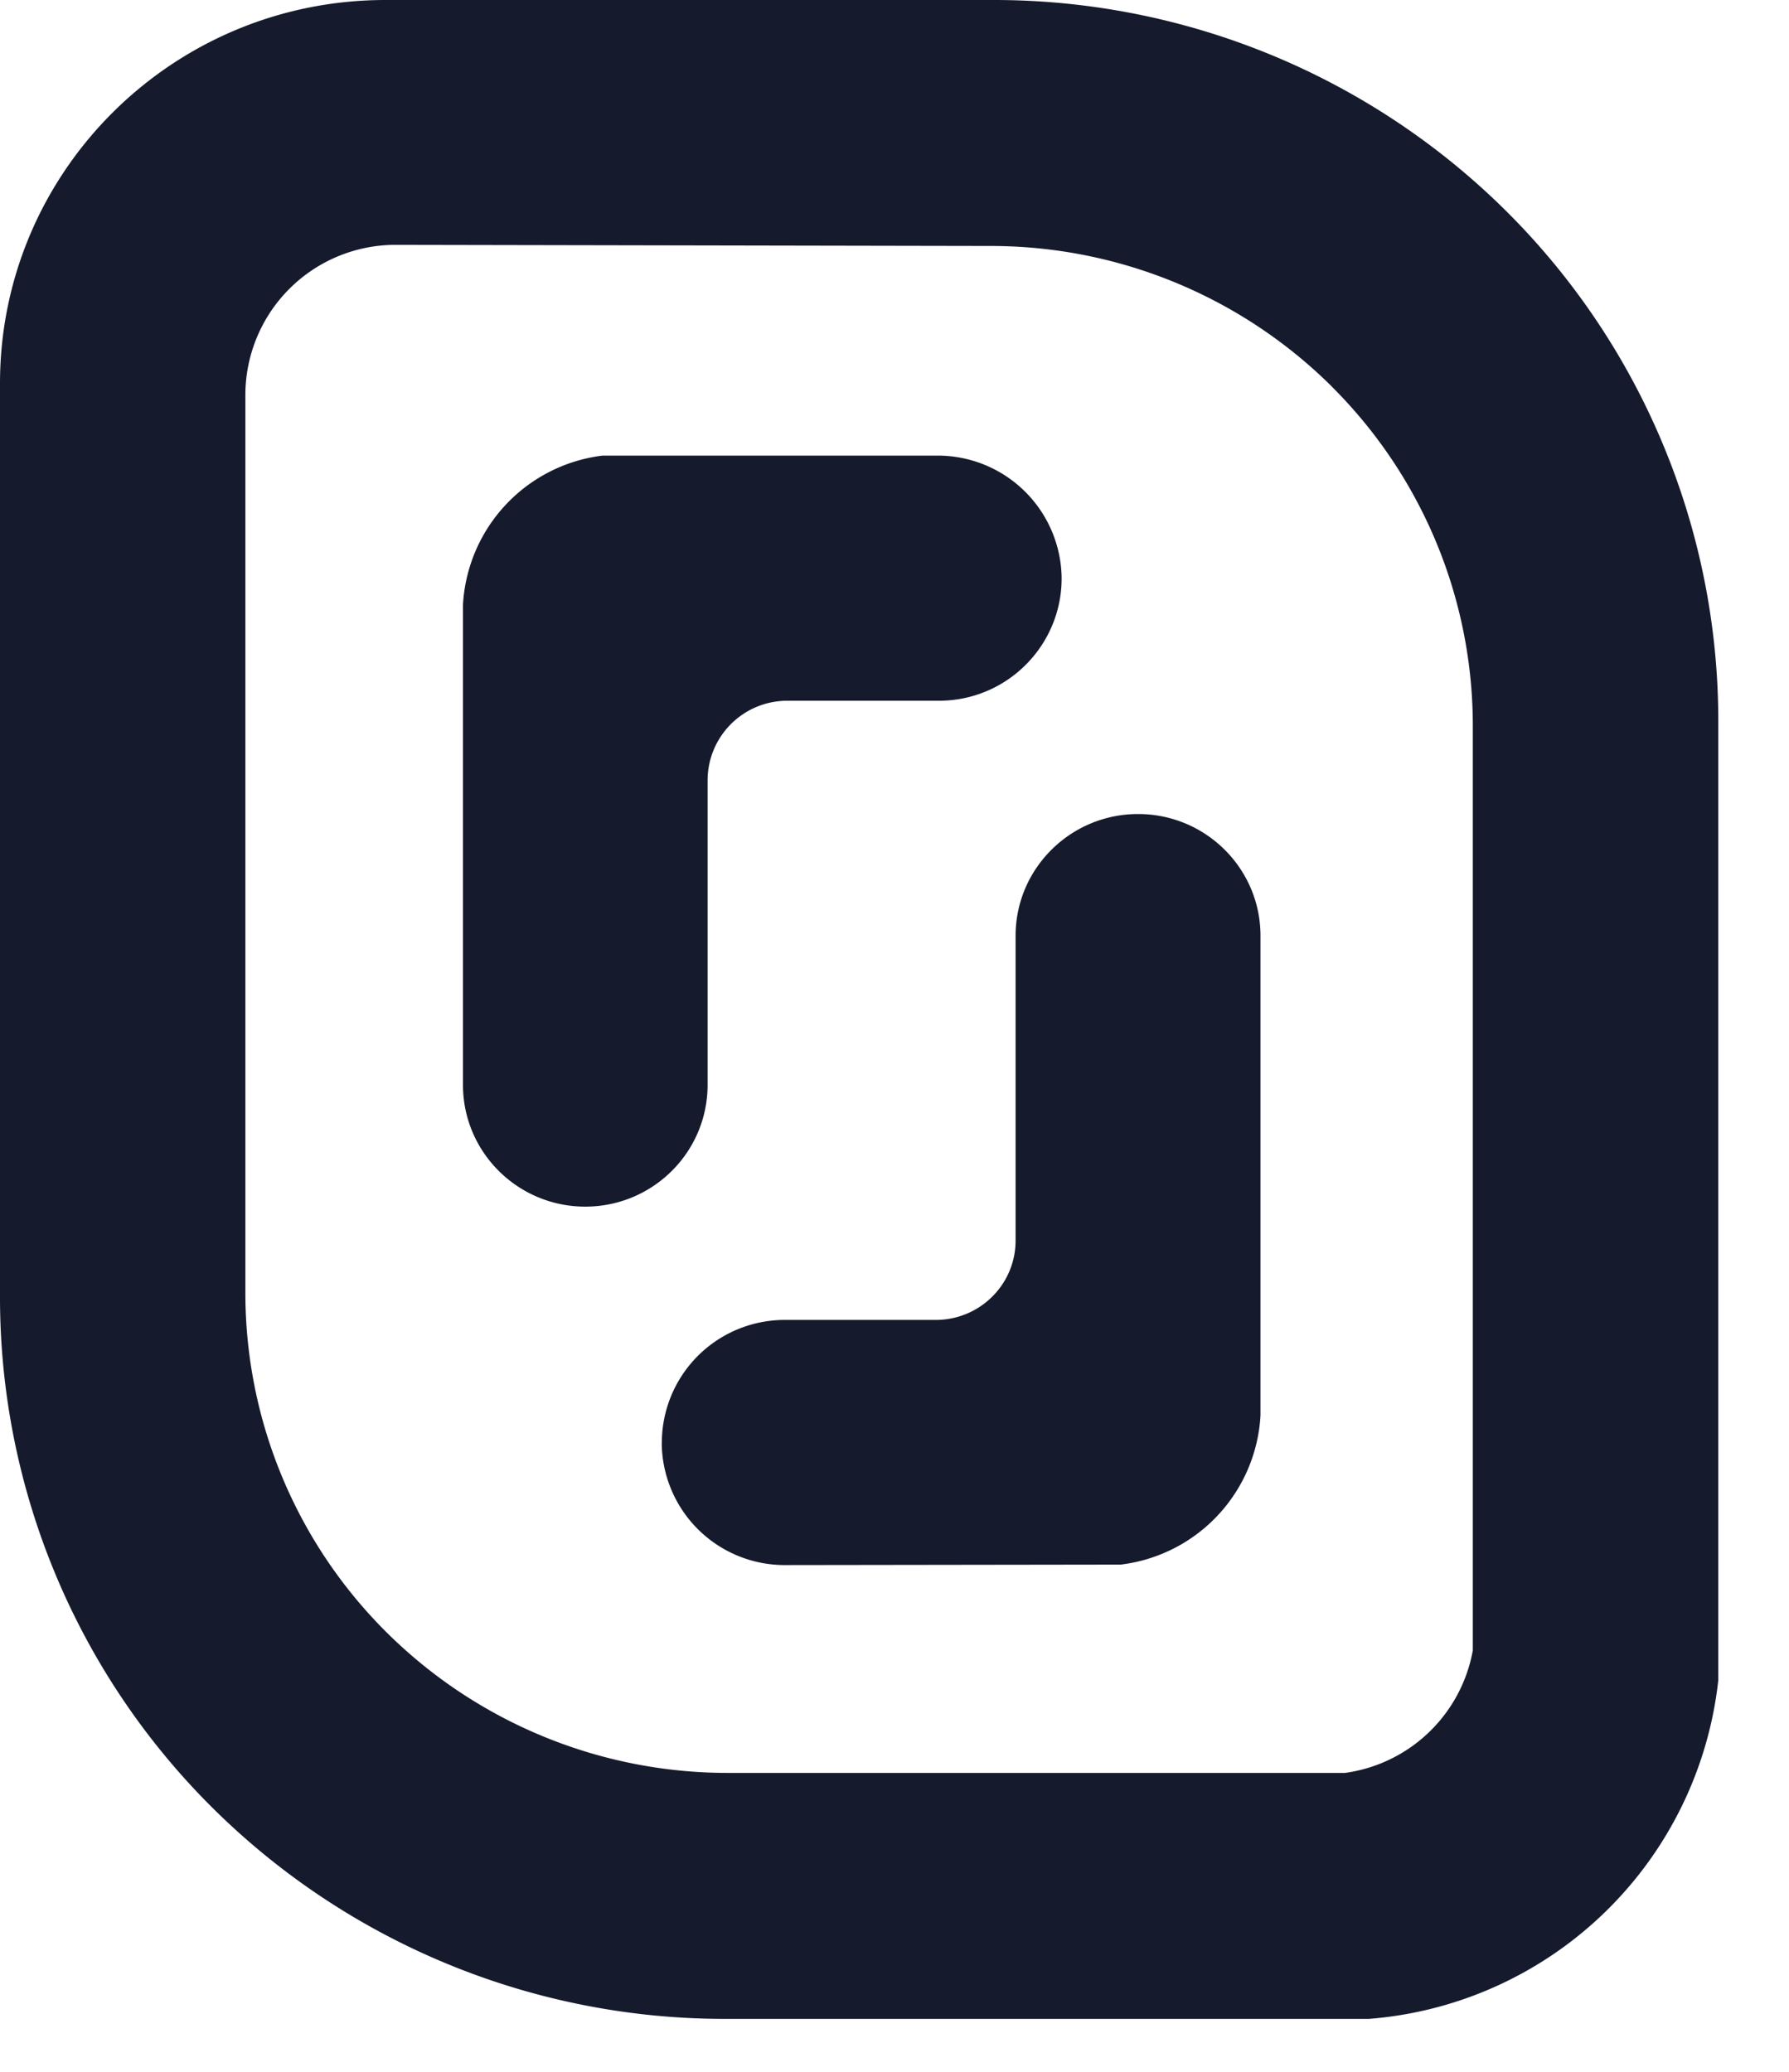 <svg xmlns="http://www.w3.org/2000/svg" width="19" height="22" fill="none" viewBox="0 0 19 22">
    <path fill="#151A2D" d="M7.028 15.326a1.306 1.306 0 0 0 1.318 1.293l3.557-.005a1.69 1.69 0 0 0 1.484-1.583V9.937c0-.714-.582-1.293-1.3-1.293s-1.301.58-1.301 1.293v3.236c0 .466-.38.843-.848.843H8.329a1.305 1.305 0 0 0-1.3 1.31m-.812-2.513c-.718 0-1.3-.579-1.3-1.293V6.423a1.69 1.69 0 0 1 1.481-1.585h3.56a1.316 1.316 0 0 1 1.317 1.29c.004.346-.132.68-.376.926a1.3 1.3 0 0 1-.925.387H8.363a.846.846 0 0 0-.848.843v3.236c0 .713-.58 1.292-1.298 1.293"/>
    <path fill="#151A2D" d="M4.085 0h6.455a7.72 7.72 0 0 1 5.449 2.234 7.63 7.63 0 0 1 2.26 5.412v10.196a4.05 4.05 0 0 1-3.711 3.596H7.712a7.72 7.72 0 0 1-5.454-2.24A7.64 7.64 0 0 1 0 13.778v-9.71C.002 1.824 1.829.005 4.085 0m10.063 4.108a5.14 5.14 0 0 0-3.63-1.496L4.183 2.6a1.595 1.595 0 0 0-1.577 1.597v9.533a5.08 5.08 0 0 0 1.5 3.604 5.14 5.14 0 0 0 3.625 1.492h6.554a1.6 1.6 0 0 0 1.357-1.301V7.722a5.08 5.08 0 0 0-1.495-3.614"/>
</svg>
